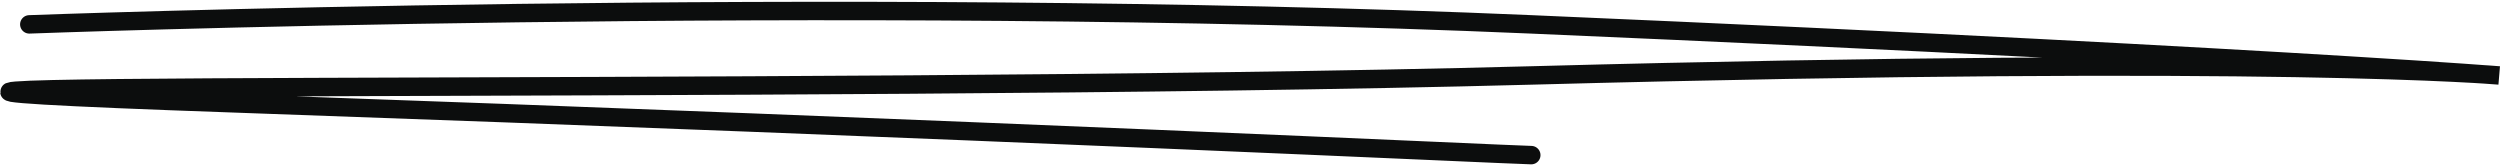 <svg xmlns="http://www.w3.org/2000/svg" id="underline" width="135.607" height="8.933" viewBox="0 0 135.607 8.933">
  <path id="Path_101" data-name="Path 101" d="M-2565.046,2748.878s43.574-1.631,81.47,0c21.9.942,36.027,1.721,44.329,2.228,5.572.34,8.173.543,8.173.543s-11.966-1.087-52.5,0-110.971.084-70.34,1.514,69.029,2.78,70.34,2.807" transform="translate(2566.635 -2747.556)" fill="none" stroke="#0c0d0d" stroke-linecap="round" stroke-width="1"/>
</svg>
